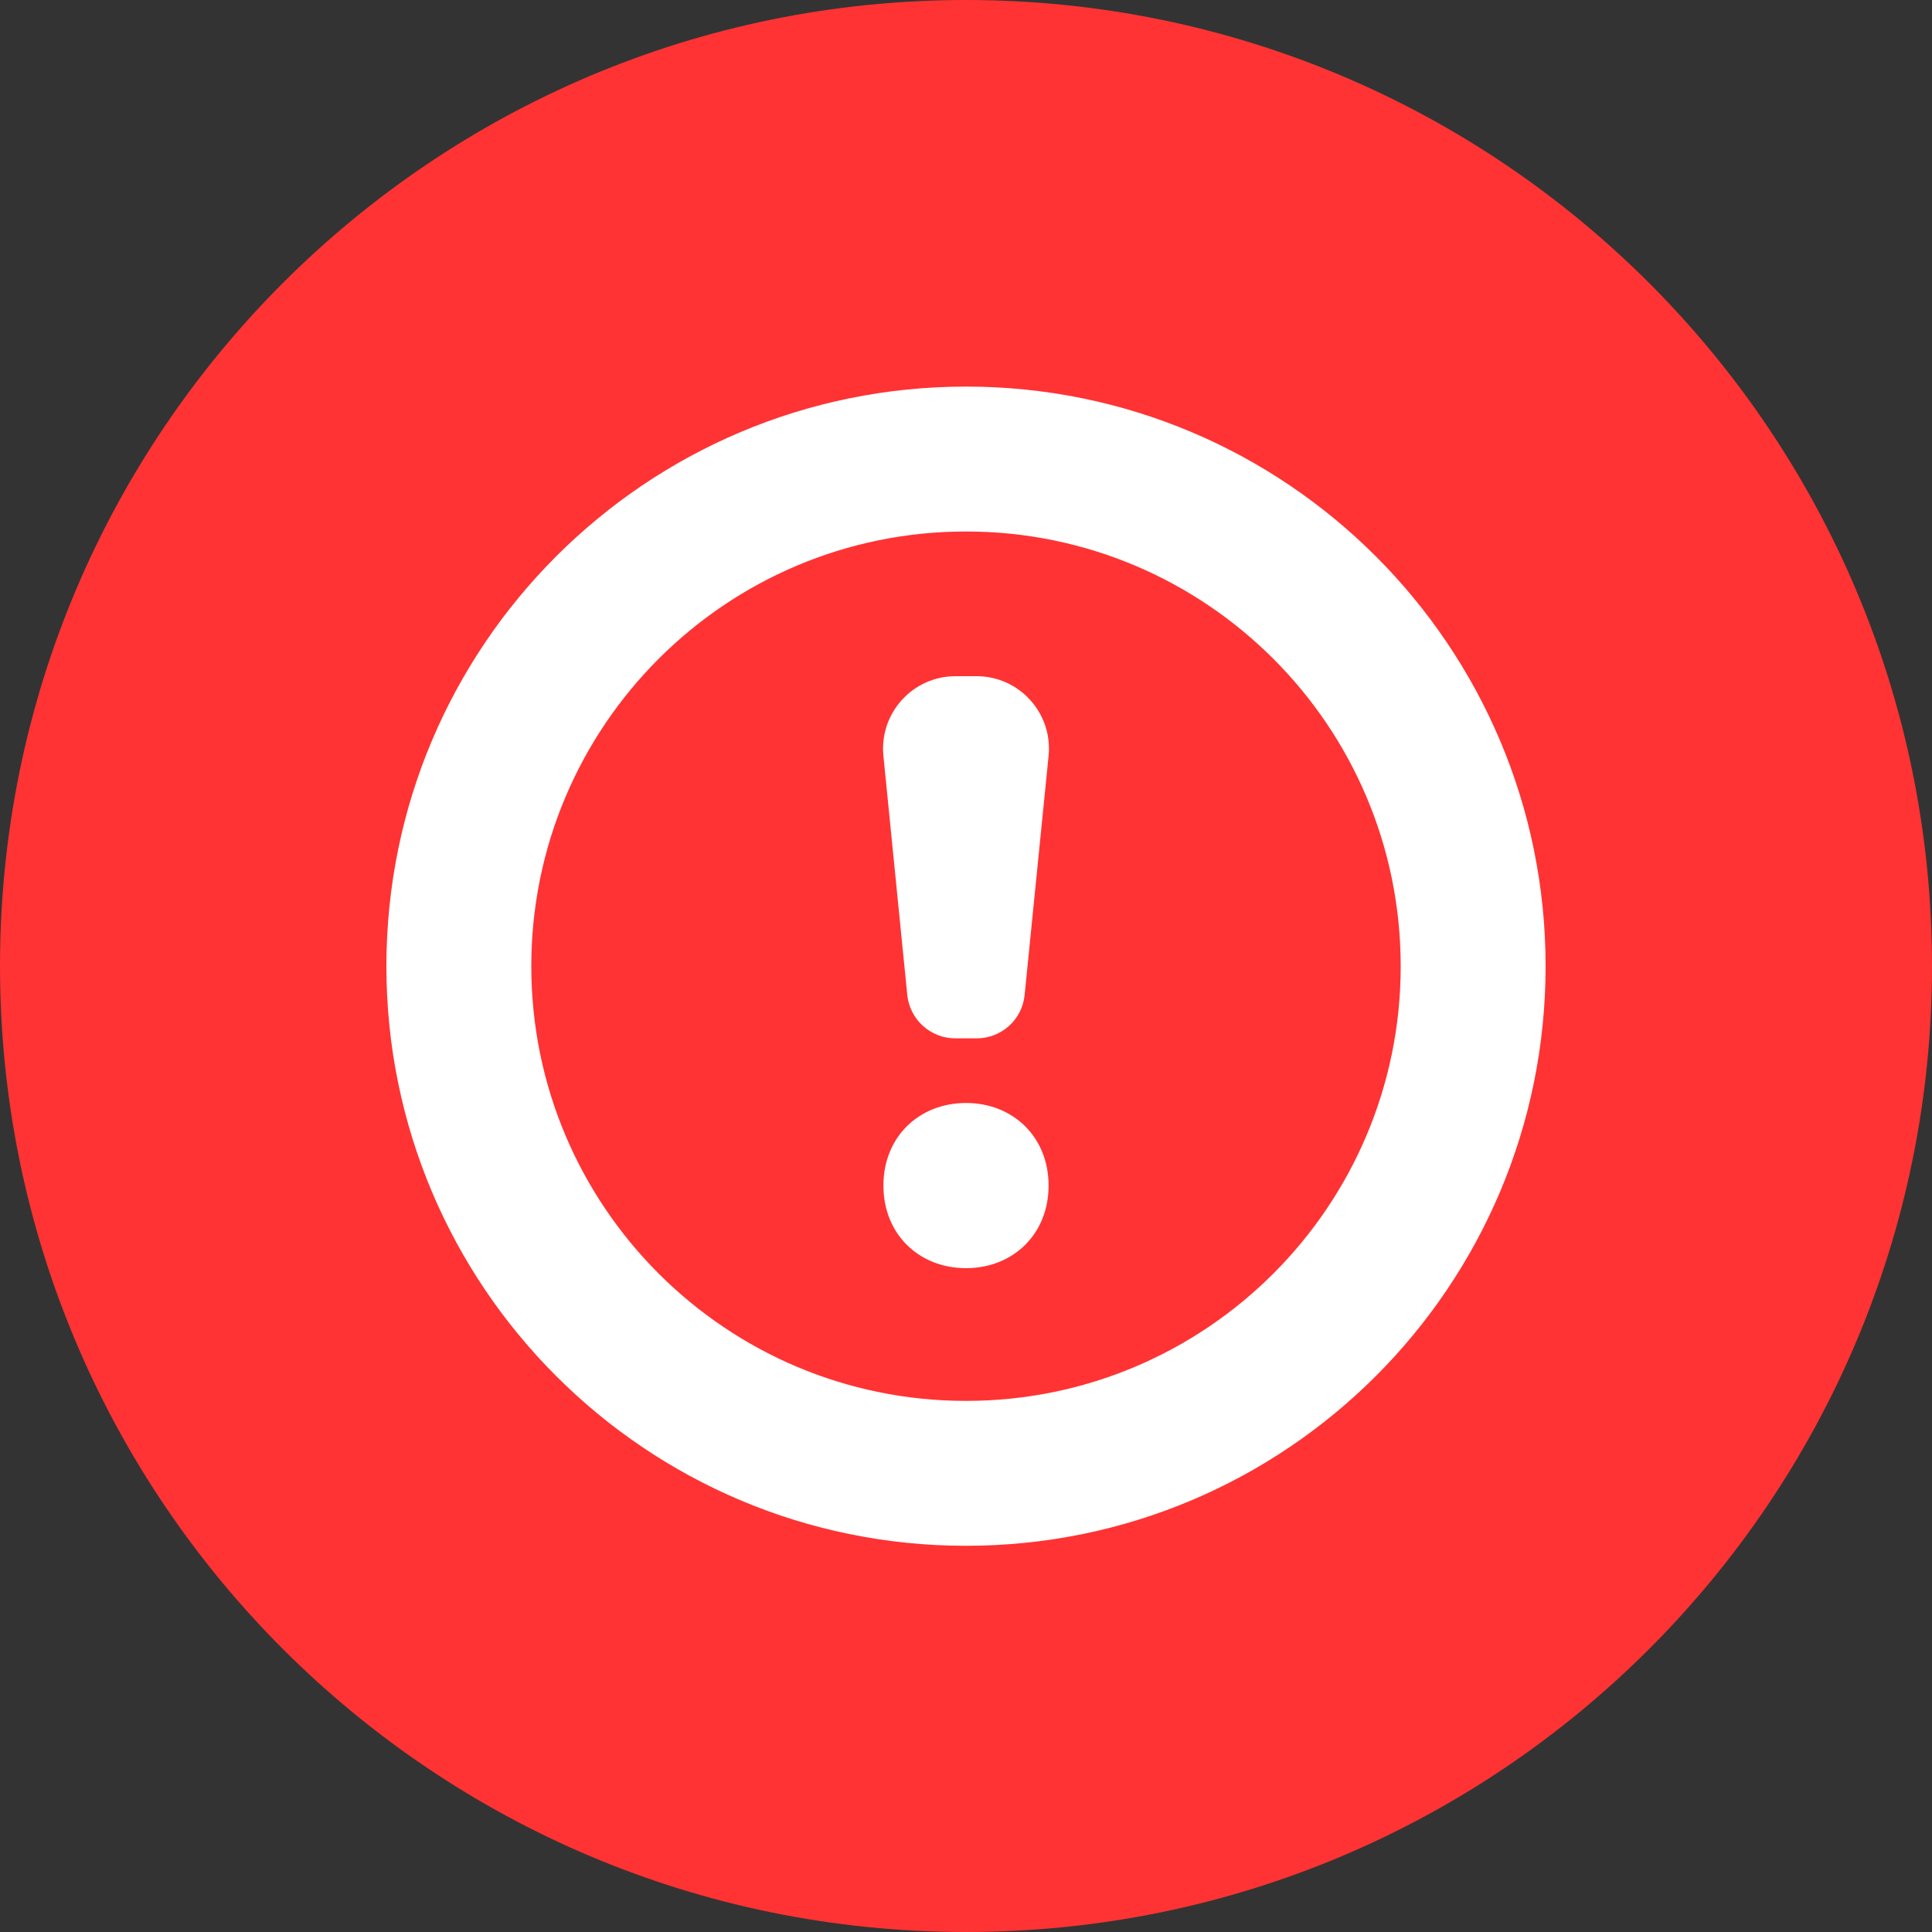 <svg width="20" height="20" viewBox="0 0 20 20" fill="none" xmlns="http://www.w3.org/2000/svg">
<rect x="0" y="0" width="20" height="20" fill="#333333" stroke="none"/>
<path d="M0 10C0 4.477 4.477 0 10 0C15.523 0 20 4.477 20 10C20 15.523 15.523 20 10 20C4.477 20 0 15.523 0 10Z" fill="#FF3333"/>
<path fill-rule="evenodd" clip-rule="evenodd" d="M4 10.002C4 13.316 6.686 16.002 10 16.002C13.314 16.002 16 13.316 16 10.002C16 6.688 13.314 4.002 10 4.002C6.686 4.002 4 6.688 4 10.002ZM14.5 10.002C14.5 12.487 12.485 14.502 10 14.502C7.515 14.502 5.5 12.487 5.5 10.002C5.5 7.517 7.515 5.502 10 5.502C12.485 5.502 14.5 7.517 14.5 10.002ZM9.145 12.273C9.145 11.769 9.514 11.418 10 11.418C10.486 11.418 10.855 11.769 10.855 12.273C10.855 12.777 10.486 13.128 10 13.128C9.514 13.128 9.145 12.777 9.145 12.273ZM9.891 7H10.109C10.553 7 10.899 7.383 10.855 7.825L10.607 10.299C10.582 10.555 10.367 10.749 10.11 10.749H9.89C9.633 10.749 9.418 10.555 9.392 10.299L9.145 7.825C9.101 7.383 9.448 7 9.891 7Z" fill="white"/>
</svg>
